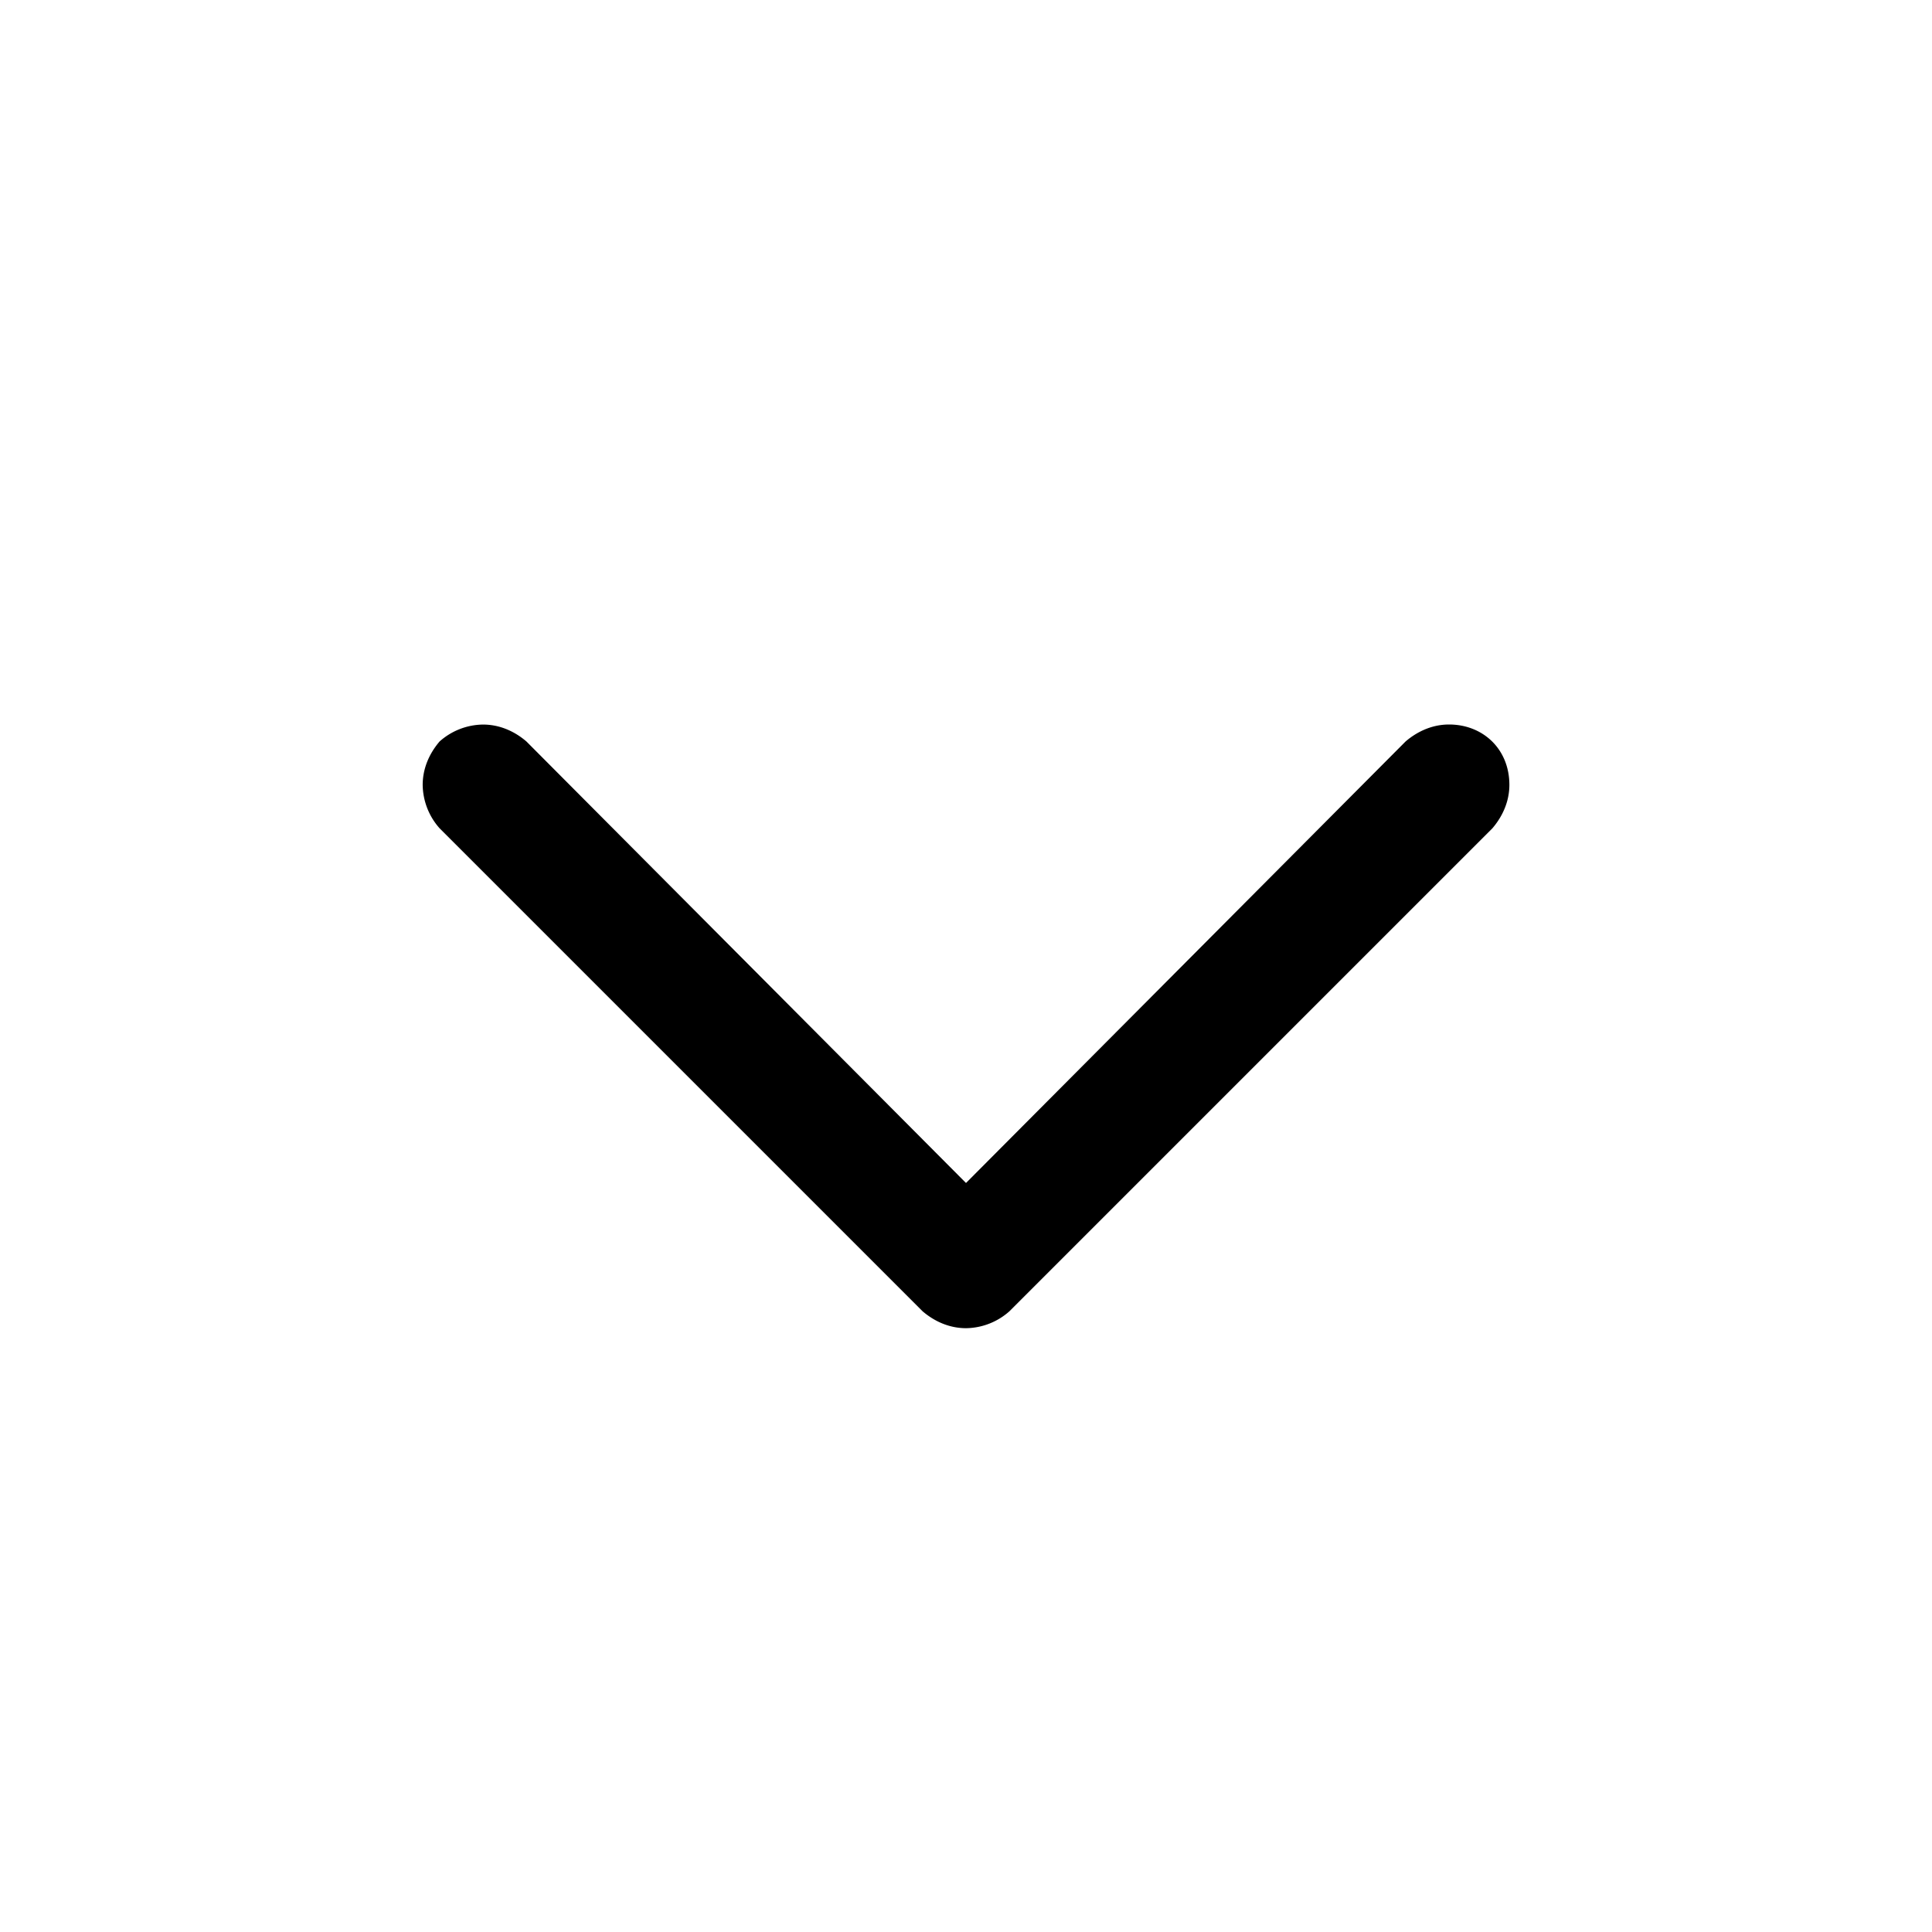 <svg id="icon" height="32" viewBox="0 0 32 32" width="32" xmlns="http://www.w3.org/2000/svg"><path d="m24 12c.562 0 1 .406 1 1 0 .25-.094.5-.281.719l-8 8a1.101 1.101 0 0 1 -.719.28c-.25 0-.5-.093-.719-.28l-8-8a1.101 1.101 0 0 1 -.28-.719c0-.25.093-.5.28-.719a1.1 1.1 0 0 1 .72-.28c.25 0 .5.093.718.28l7.281 7.313 7.281-7.313c.219-.187.469-.281.719-.281z" fill="#282D37" style="fill: currentColor;fill: currentColor" fill-rule="evenodd"/></svg>
